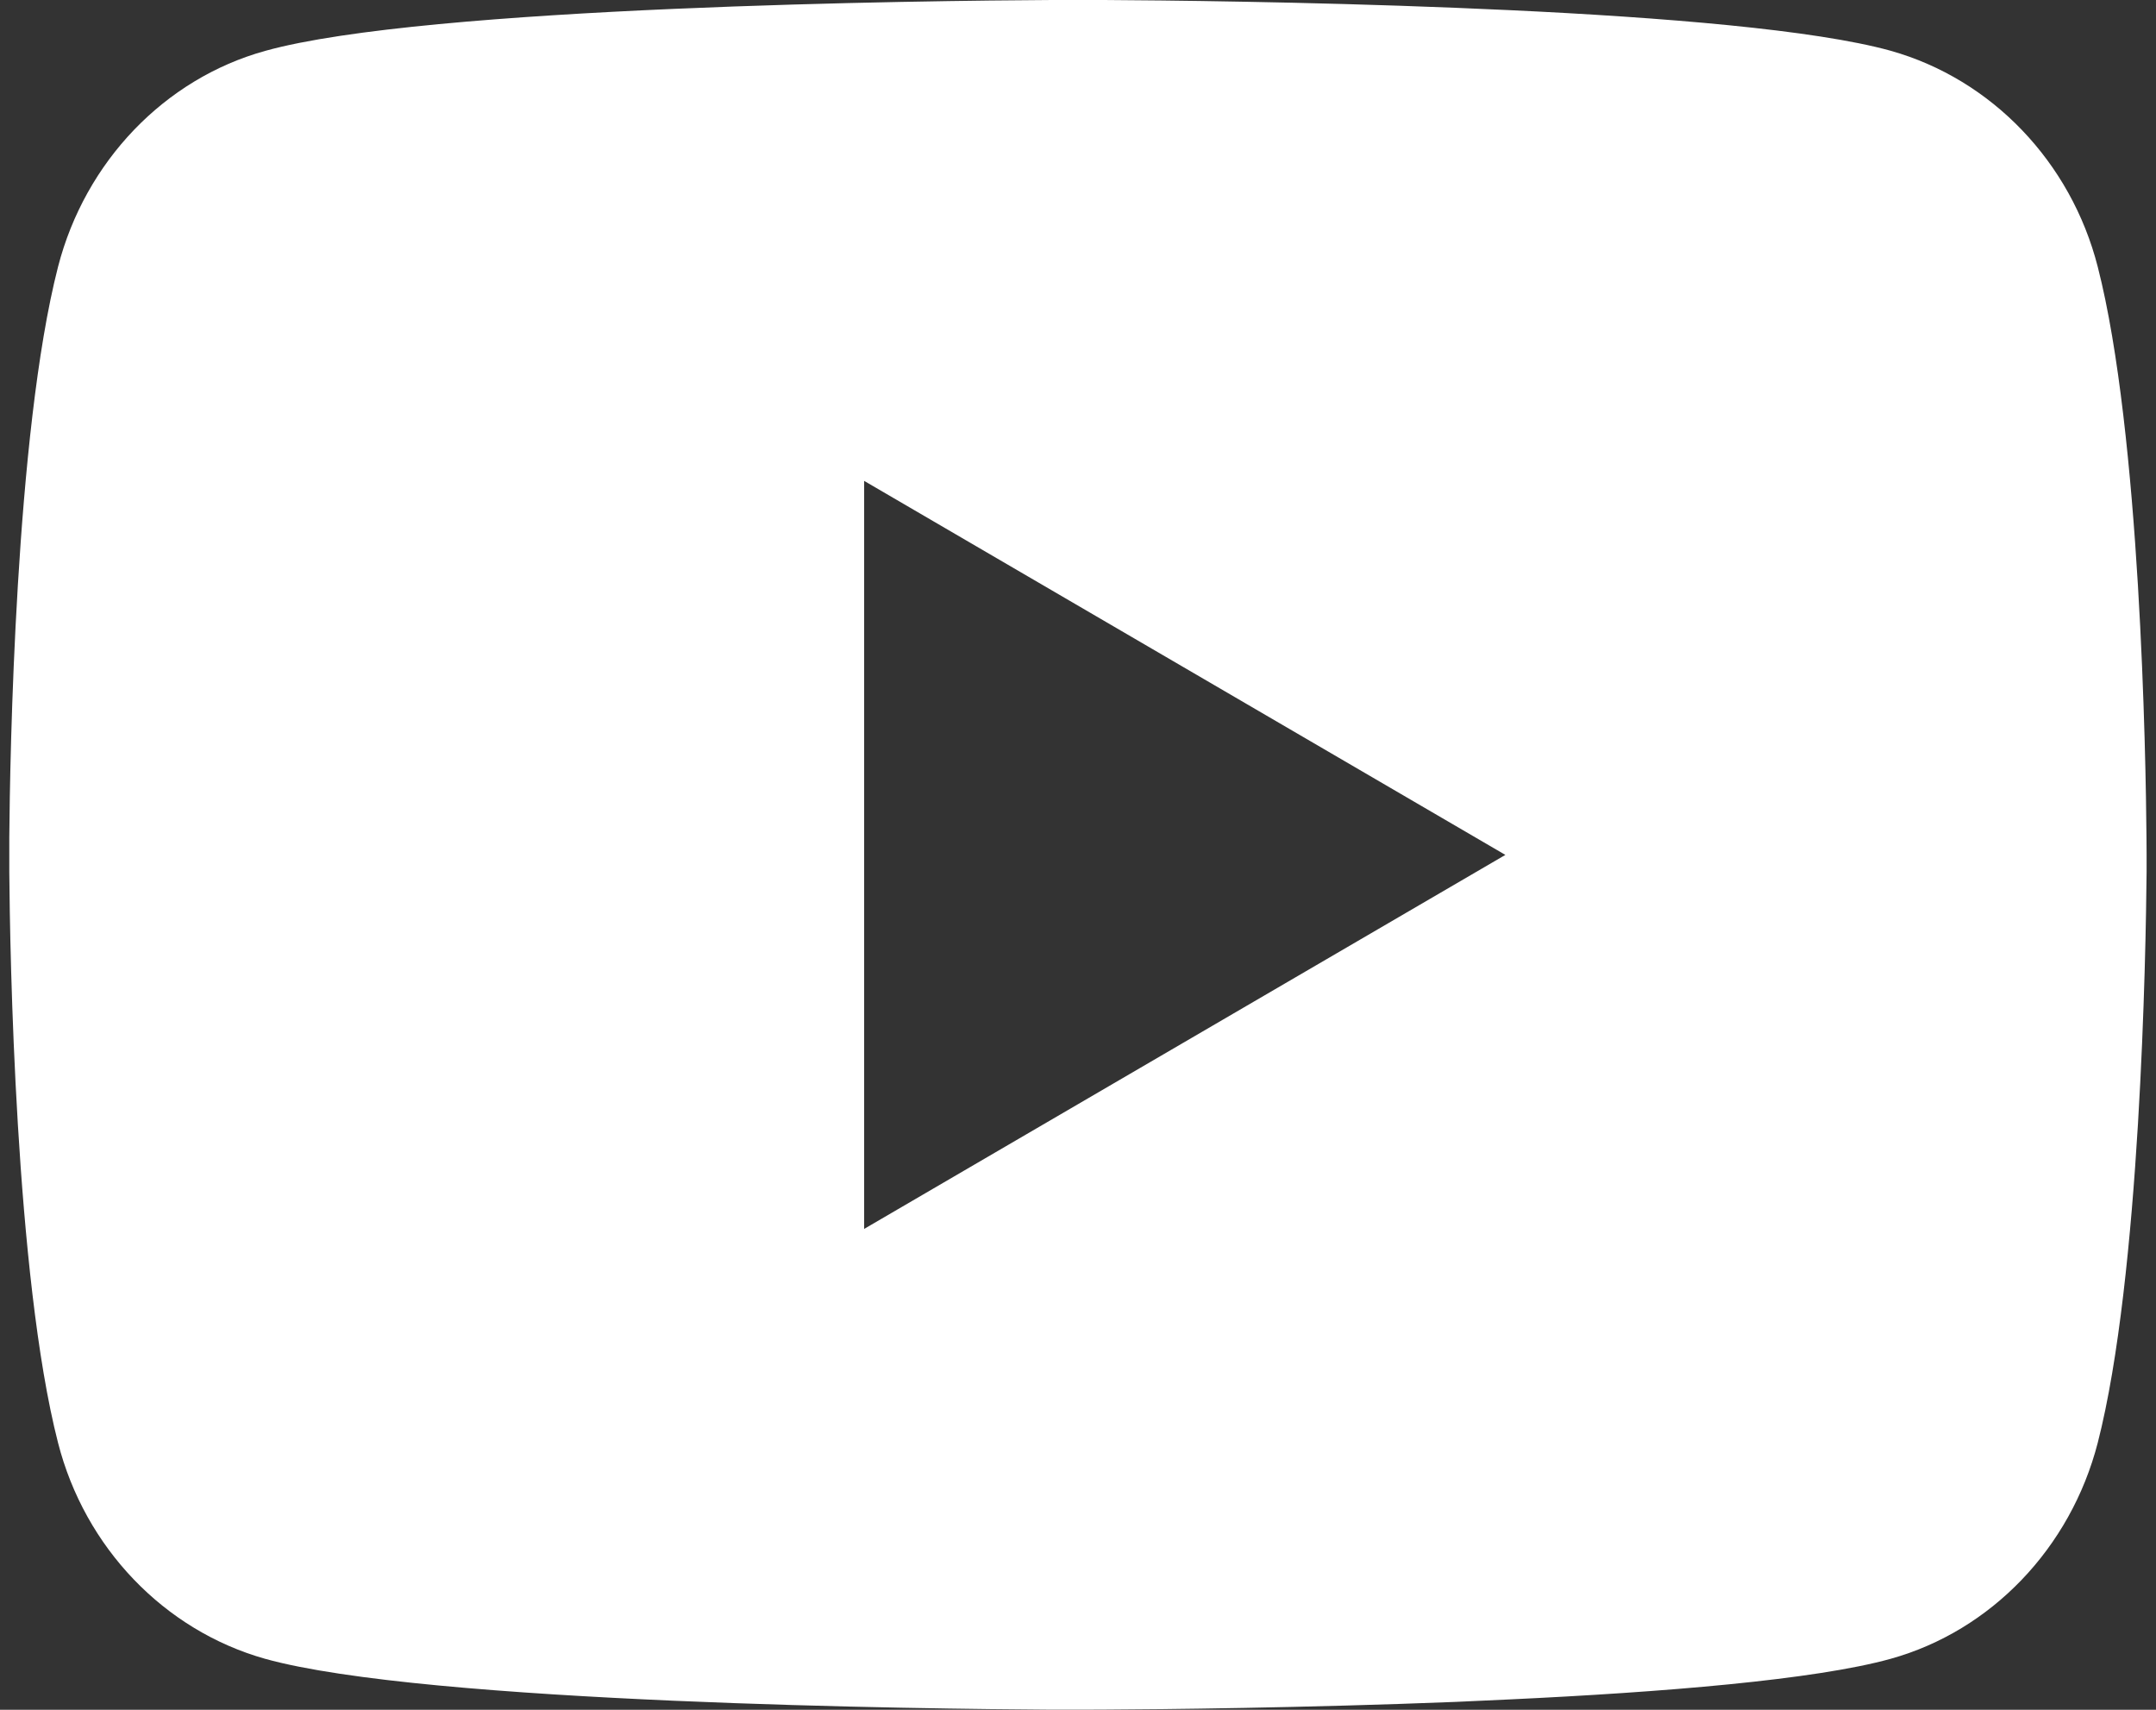 <svg width="116" height="92" viewBox="0 0 116 92" fill="none" xmlns="http://www.w3.org/2000/svg">
<rect x="0" y="0" width="116" height="92" fill="#333333" stroke="none"/>
<path d="M59.403 0C62.474 0.017 70.156 0.092 78.32 0.42L81.219 0.546C89.435 0.931 97.646 1.599 101.723 2.731C107.157 4.261 111.423 8.711 112.866 14.358C115.166 23.328 115.454 40.819 115.488 45.057L115.494 45.931V46.931C115.454 51.169 115.166 68.666 112.866 77.631C111.406 83.294 107.134 87.751 101.723 89.257C97.646 90.39 89.435 91.057 81.219 91.442L78.32 91.575C70.156 91.897 62.474 91.977 59.403 91.989L58.052 91.994H56.586C50.088 91.954 22.913 91.661 14.265 89.257C8.838 87.728 4.565 83.277 3.122 77.631C0.822 68.661 0.534 51.169 0.5 46.931V45.057C0.534 40.819 0.822 23.322 3.122 14.358C4.582 8.694 8.855 4.238 14.271 2.737C22.913 0.328 50.094 0.035 56.591 0H59.403ZM46.494 25.875V66.125L80.994 46L46.494 25.875Z" fill="white"/>
</svg>
